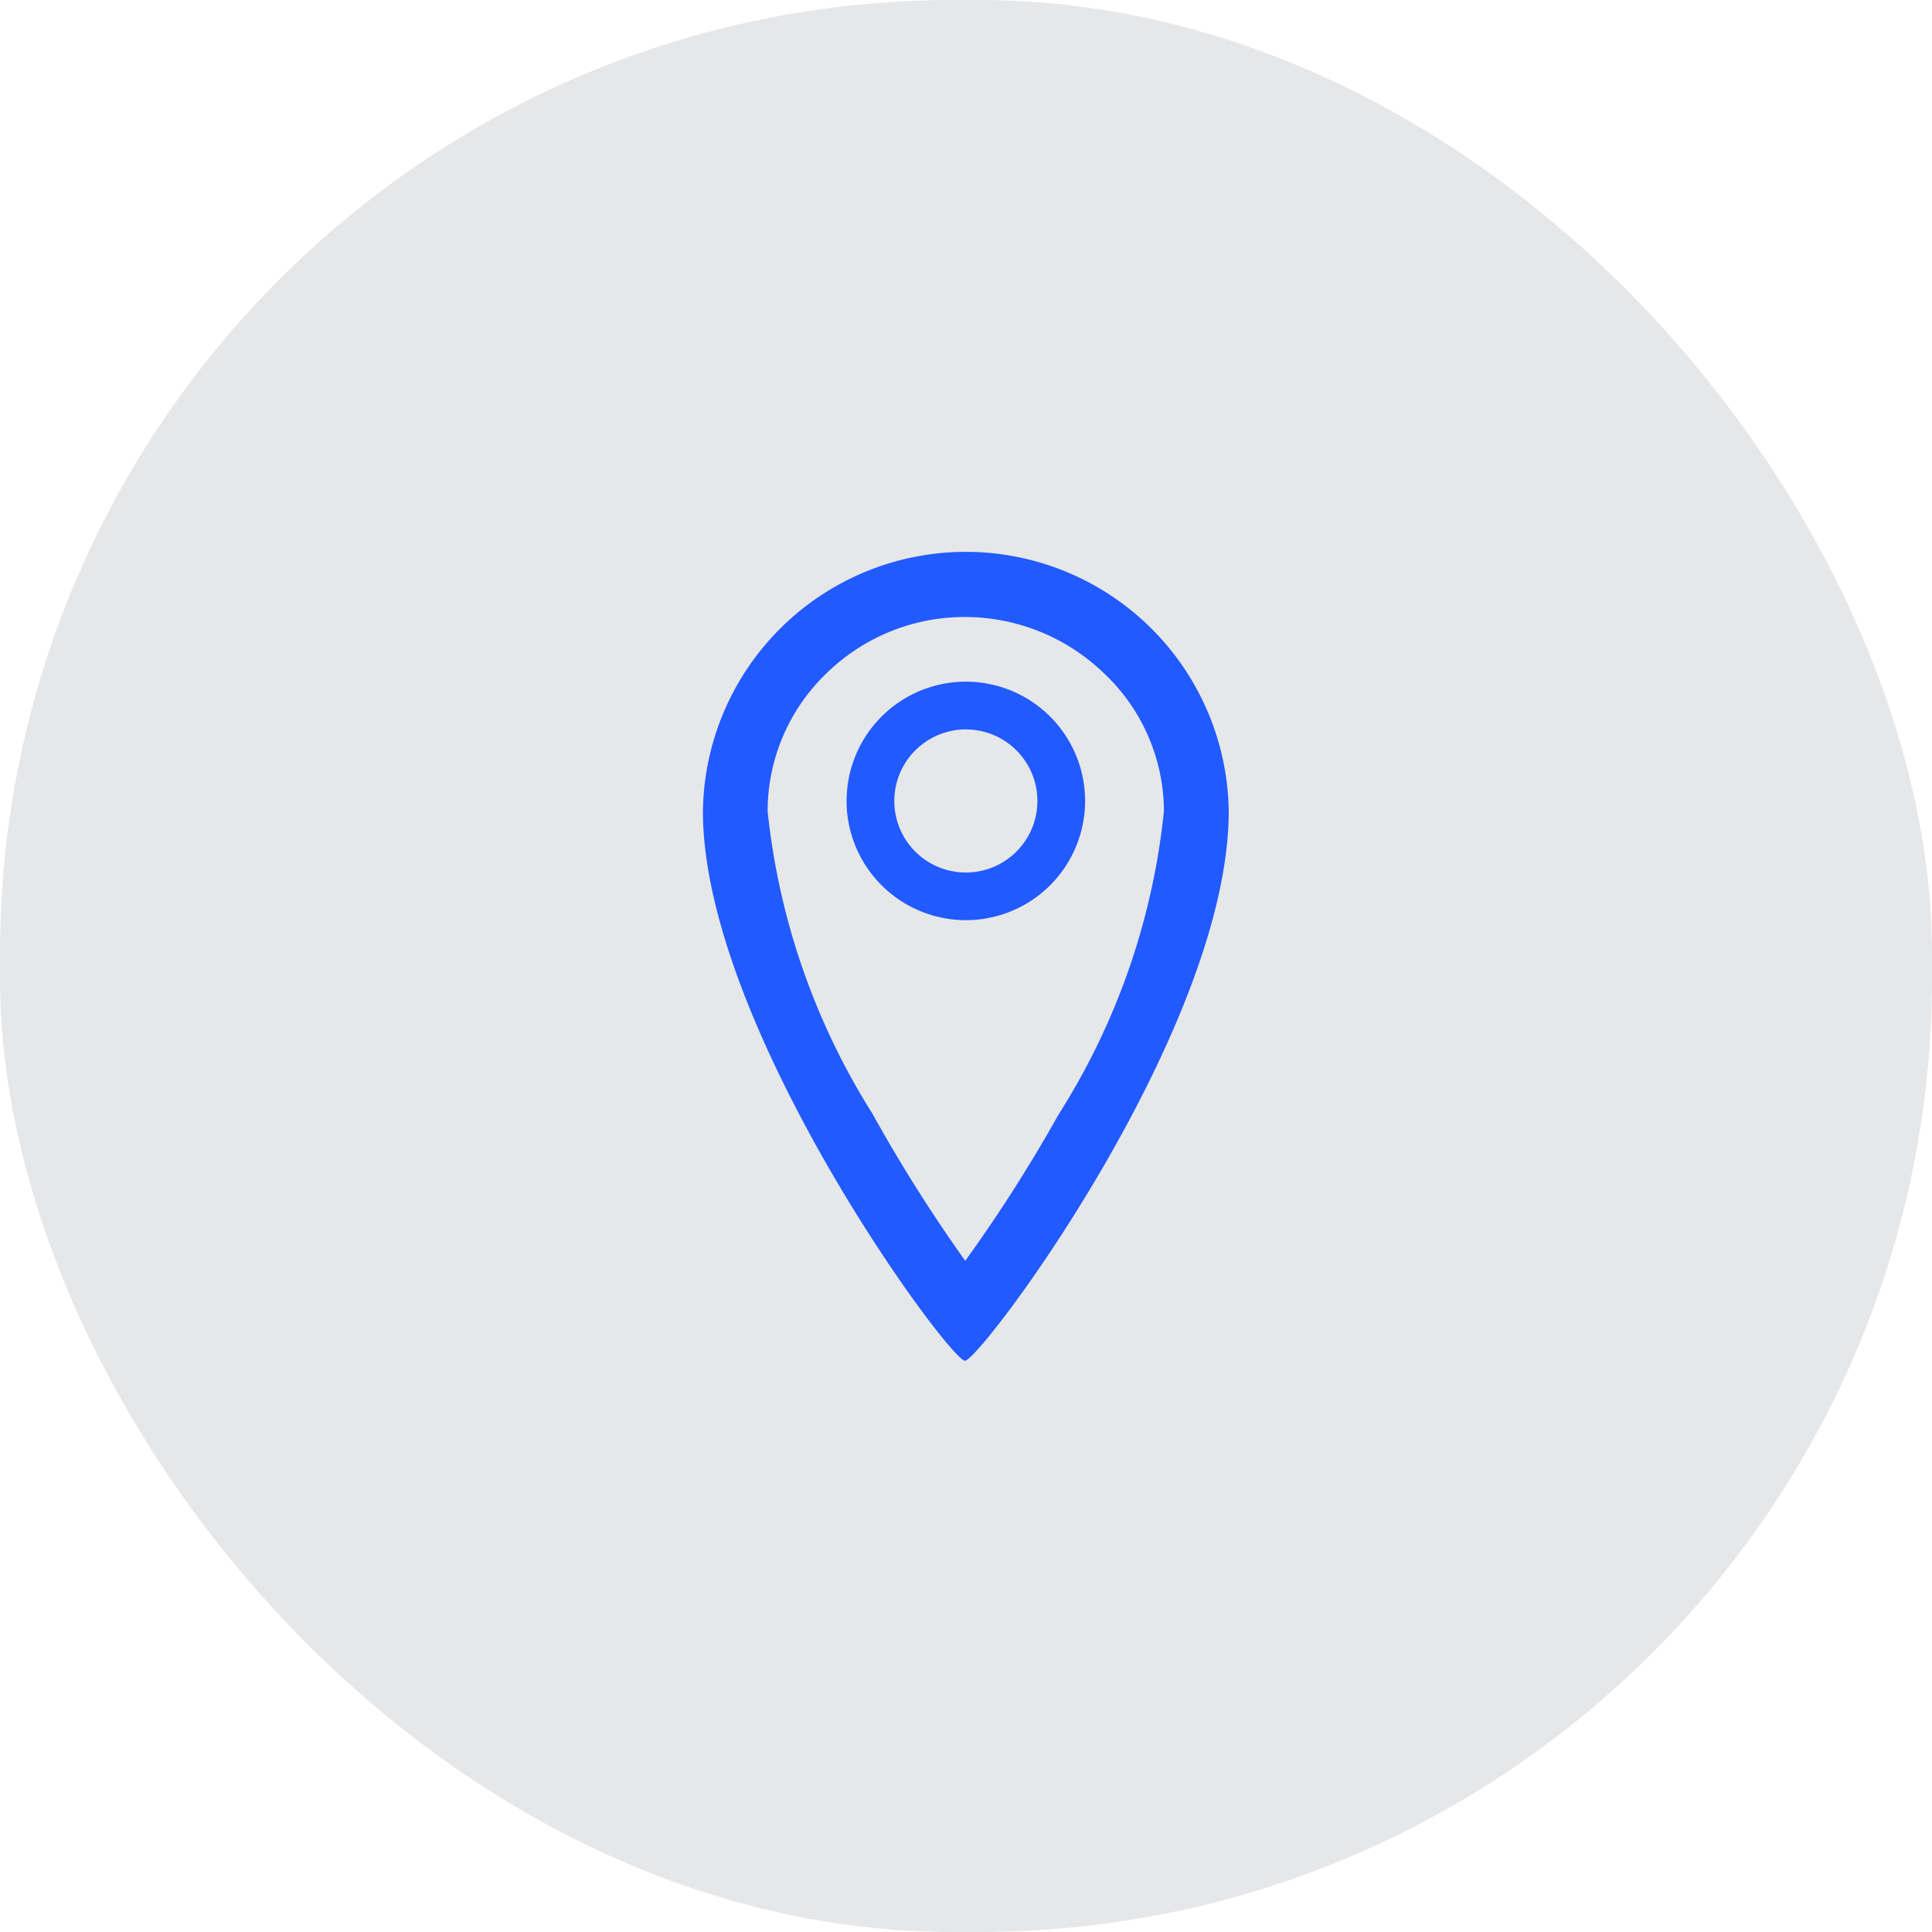 <svg xmlns="http://www.w3.org/2000/svg" width="38.48" height="38.48" viewBox="0 0 38.48 38.48">
    <g transform="translate(-340 -845.758)">
        <rect data-name="Retângulo 447" width="38.48" height="38.48" rx="19" transform="translate(340 845.758)" style="fill:#e6e7e9"/>
        <path data-name="Caminho 3849" d="M0 5.156a5.237 5.237 0 0 1 10.473 0c0 4.351-4.946 10.946-5.254 10.946S0 9.45 0 5.156zm2.444-2.728a3.808 3.808 0 0 0-1.155 2.728 14.018 14.018 0 0 0 2.088 6.026 30.672 30.672 0 0 0 1.848 2.93A30.173 30.173 0 0 0 7.082 11.2a13.9 13.9 0 0 0 2.1-6.044 3.781 3.781 0 0 0-1.169-2.722 3.991 3.991 0 0 0-2.8-1.145 3.933 3.933 0 0 0-2.769 1.139zm.418 2.524a2.375 2.375 0 1 1 2.374 2.375 2.378 2.378 0 0 1-2.375-2.374zm.95 0a1.425 1.425 0 1 0 1.424-1.424 1.426 1.426 0 0 0-1.424 1.425z" transform="translate(354 856.758)" style="fill:#215aff"/>
    </g>
</svg>
